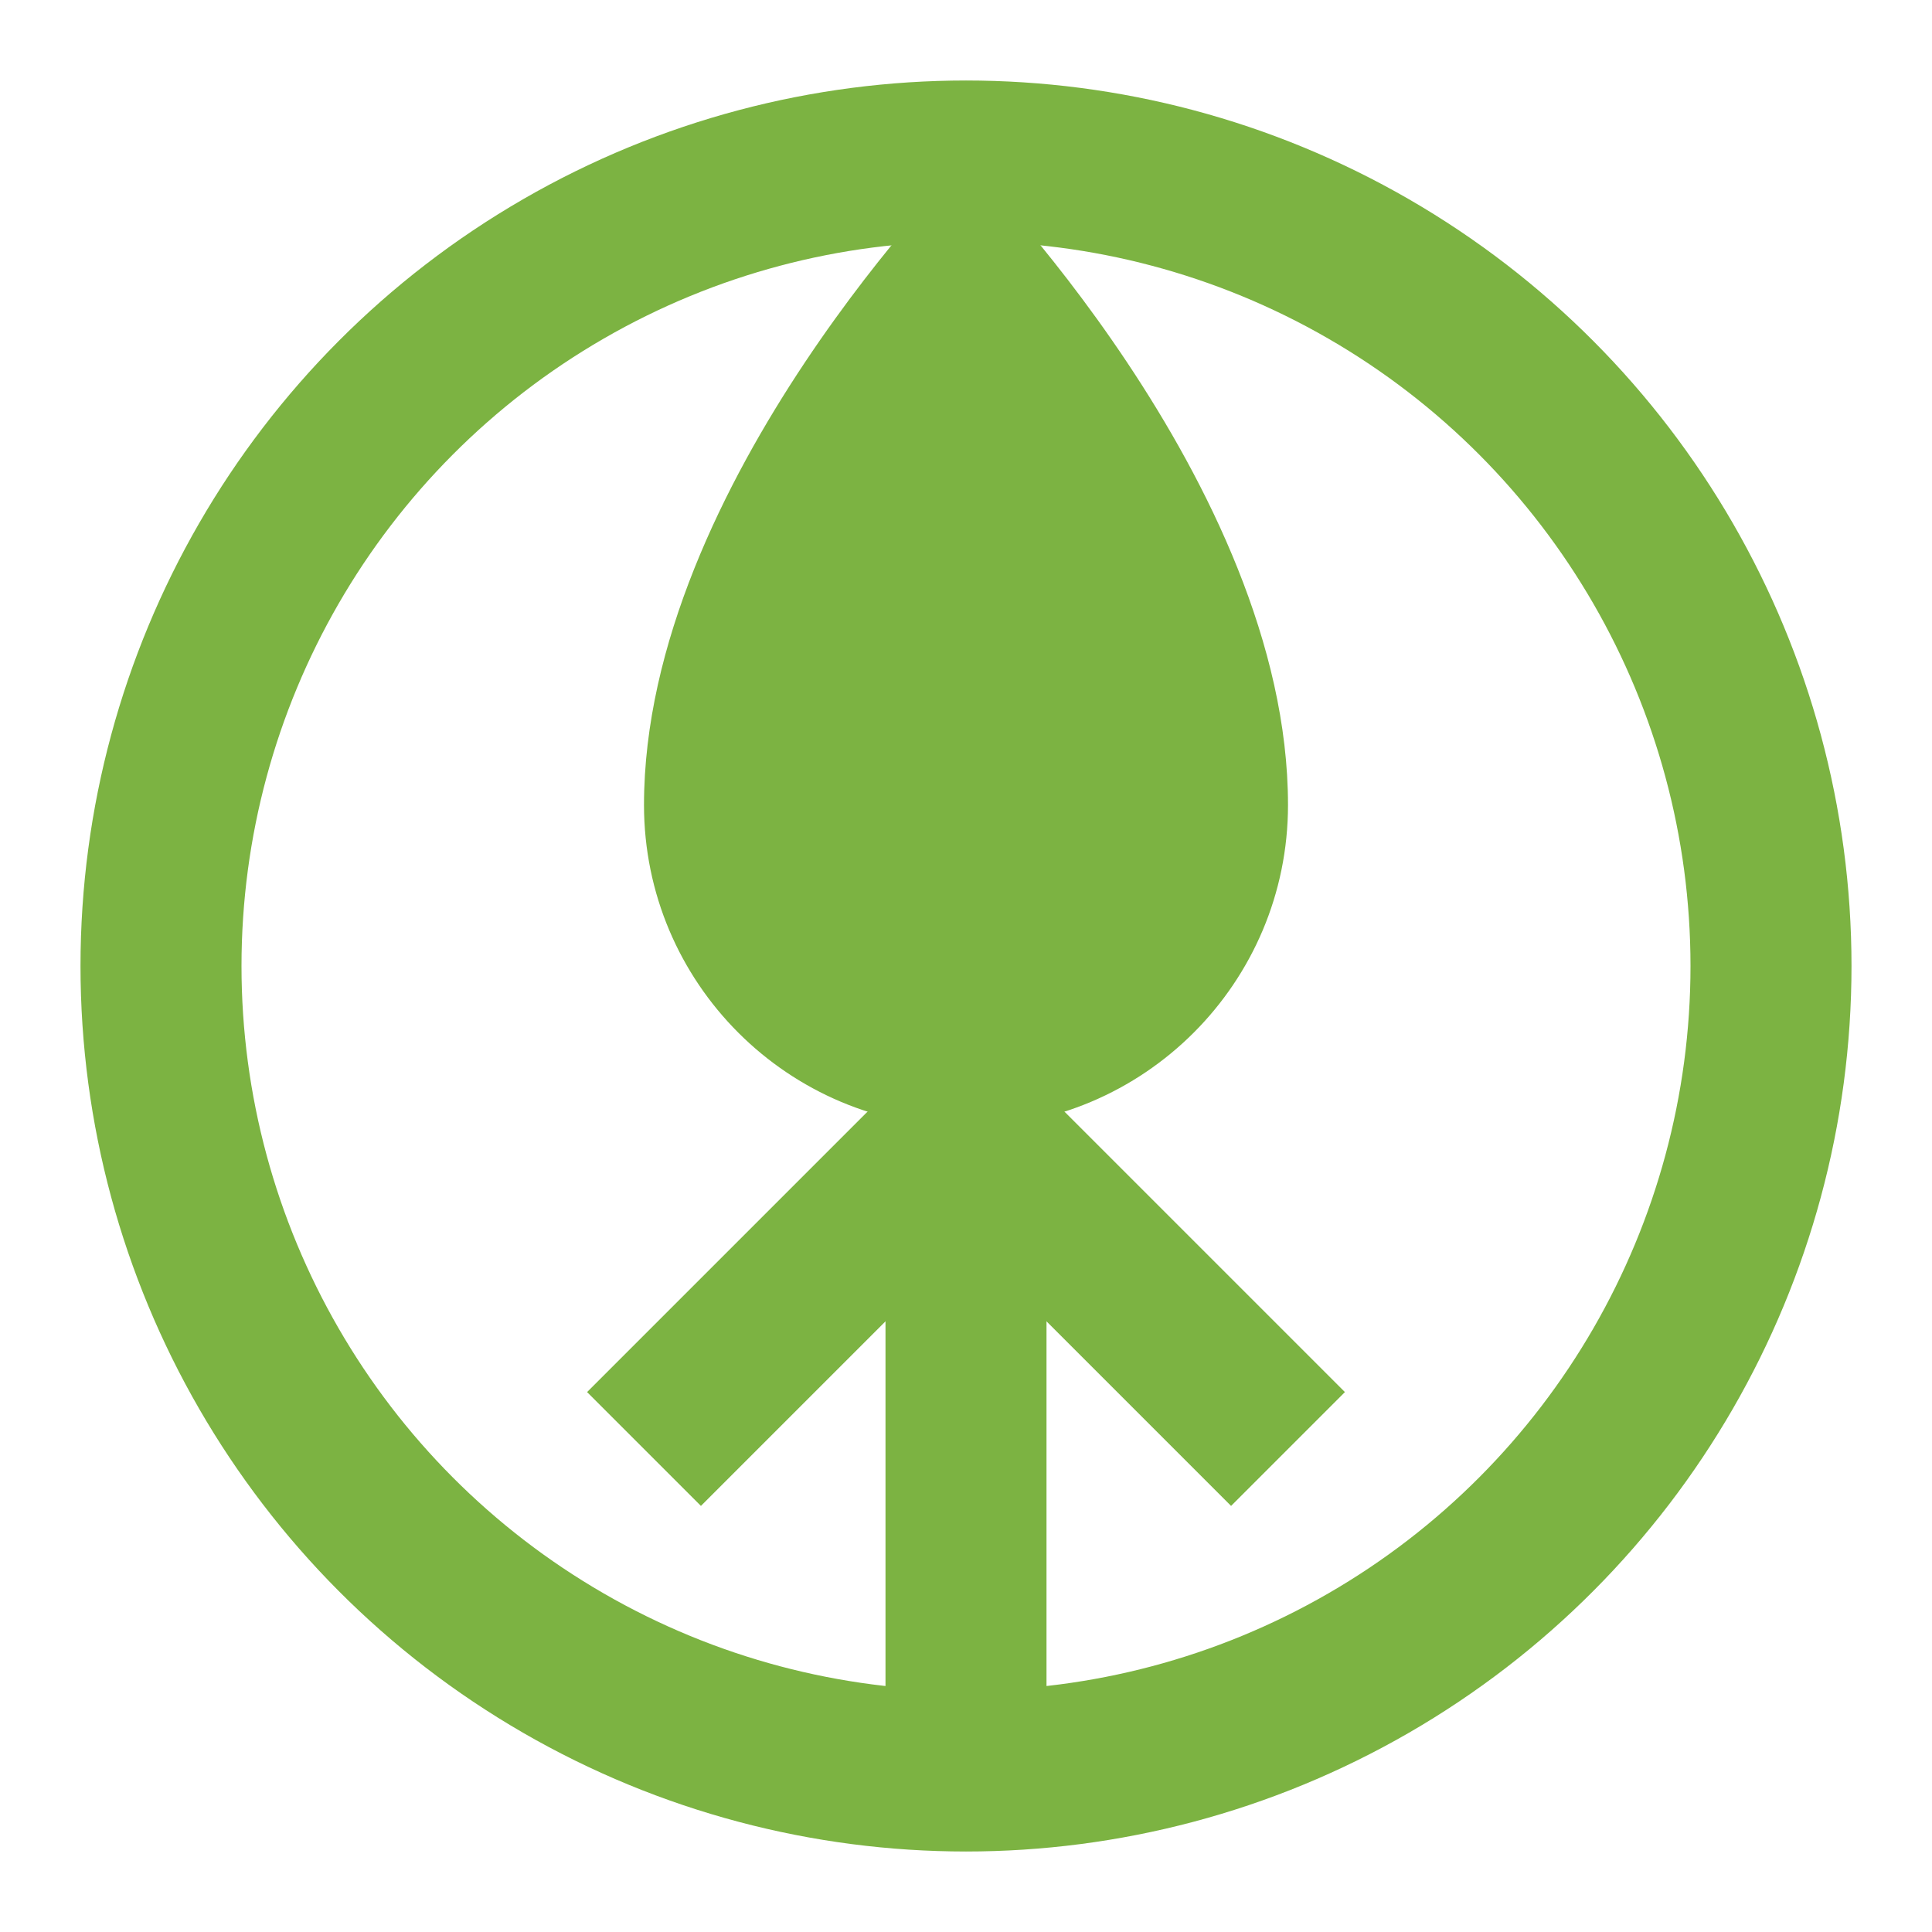 <svg width="24" height="24" viewBox="0 0 24 24" fill="none" xmlns="http://www.w3.org/2000/svg">
  <circle cx="12" cy="12" r="10" stroke="#7CB342" stroke-width="2"/>
  <path d="M12 2C12 2 8 6 8 10C8 12.209 9.791 14 12 14C14.209 14 16 12.209 16 10C16 6 12 2 12 2Z" fill="#7CB342"/>
  <path d="M12 14V22" stroke="#7CB342" stroke-width="2"/>
  <path d="M8 18L12 14L16 18" stroke="#7CB342" stroke-width="2"/>
</svg>